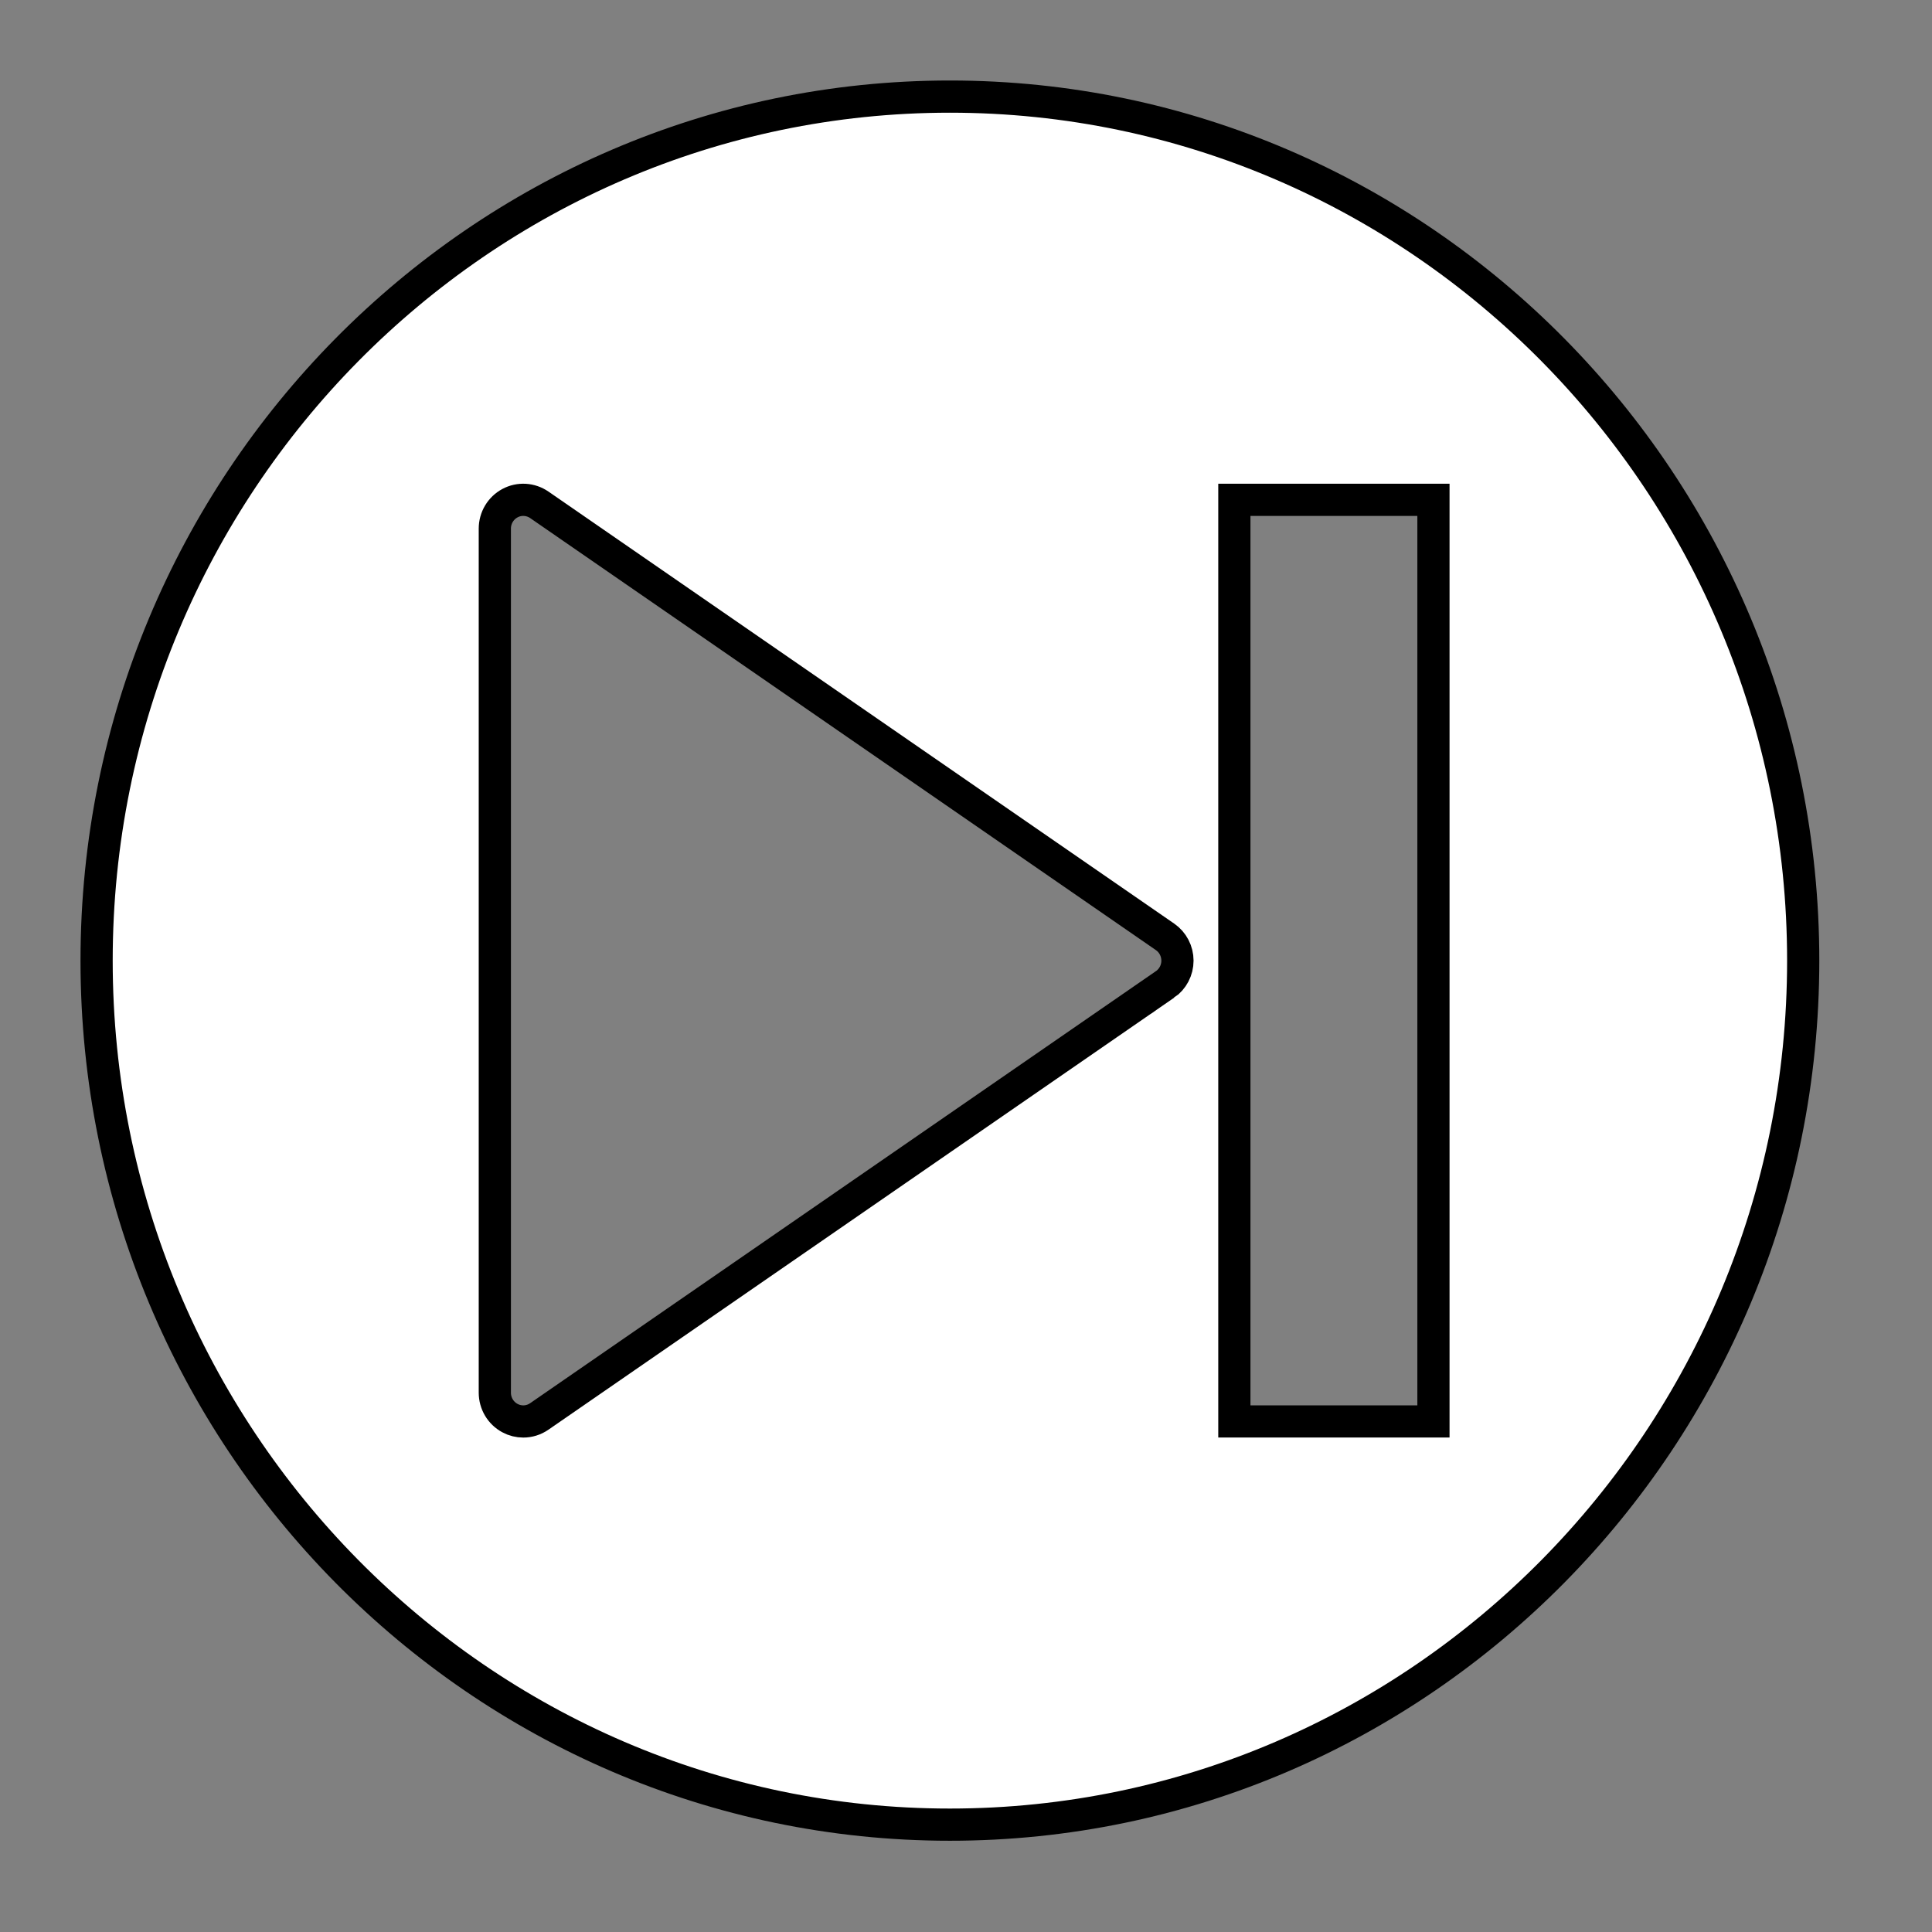 <svg width="60" height="60" xmlns="http://www.w3.org/2000/svg">

 <rect width="100%" height="100%" fill="#808080" stroke="none"/>

 <g>
  <title>background</title>
  <rect fill="none" id="canvas_background" height="402" width="582" y="-1" x="-1"/>
 </g>
 <g>
  <title>Layer 1</title>
  <path fill="#ffffff" stroke="null" id="svg_1" d="m29.5,3c-14.612,0 -26.5,12.037 -26.5,26.833s11.888,26.833 26.5,26.833s26.5,-12.037 26.5,-26.833s-11.888,-26.833 -26.5,-26.833zm6.681,27.572l-19.433,13.417c-0.149,0.103 -0.323,0.156 -0.497,0.156c-0.141,0 -0.284,-0.034 -0.413,-0.104c-0.29,-0.155 -0.471,-0.459 -0.471,-0.791l0,-26.833c0,-0.332 0.181,-0.636 0.471,-0.791c0.289,-0.156 0.64,-0.134 0.911,0.052l19.433,13.417c0.24,0.166 0.385,0.443 0.385,0.739s-0.145,0.572 -0.386,0.739zm8.336,13.572l-6.183,0l0,-28.622l6.183,0l0,28.622z"/>
  <g id="svg_2"/>
  <g id="svg_3"/>
  <g id="svg_4"/>
  <g id="svg_5"/>
  <g id="svg_6"/>
  <g id="svg_7"/>
  <g id="svg_8"/>
  <g id="svg_9"/>
  <g id="svg_10"/>
  <g id="svg_11"/>
  <g id="svg_12"/>
  <g id="svg_13"/>
  <g id="svg_14"/>
  <g id="svg_15"/>
  <g id="svg_16"/>
 </g>
</svg>